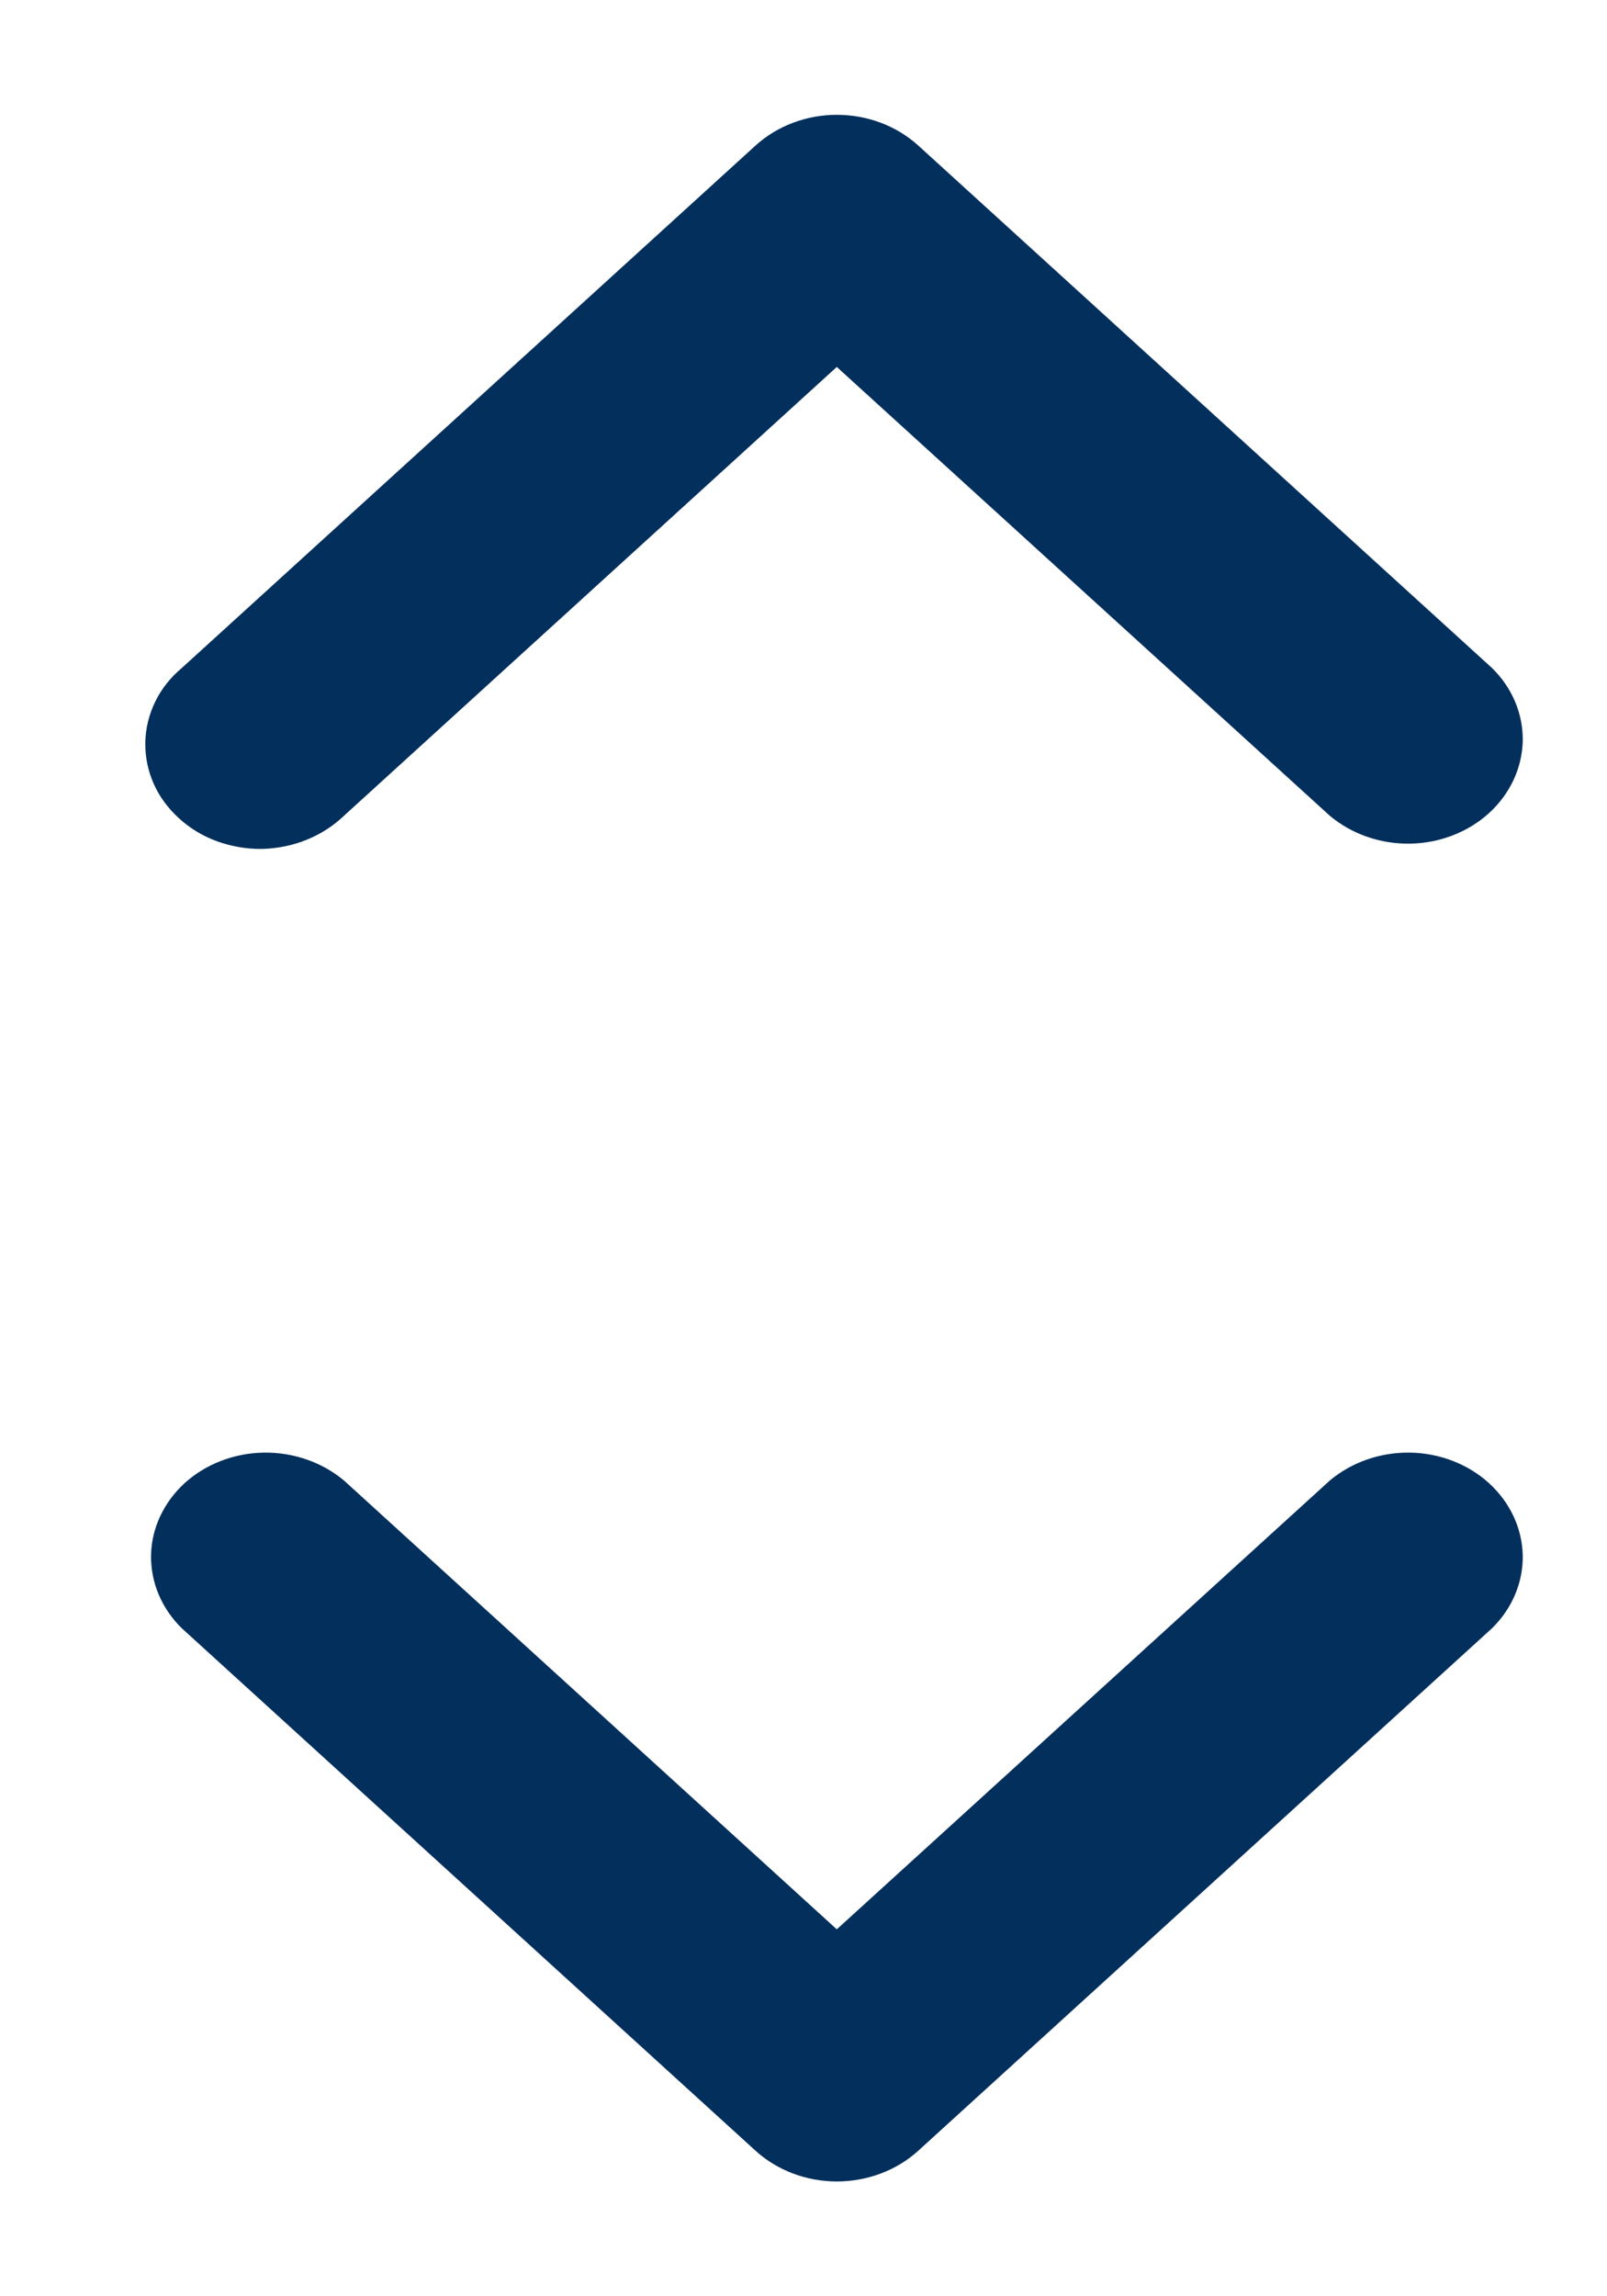 <svg width="7" height="10" viewBox="0 0 7 10" fill="none" xmlns="http://www.w3.org/2000/svg">
<path fill-rule="evenodd" clip-rule="evenodd" d="M0.792 2.909C0.743 2.95 0.703 3 0.676 3.056C0.649 3.112 0.634 3.172 0.633 3.233C0.632 3.295 0.644 3.355 0.669 3.412C0.694 3.469 0.732 3.52 0.779 3.563C0.827 3.607 0.883 3.641 0.946 3.664C1.008 3.686 1.075 3.698 1.142 3.697C1.209 3.695 1.275 3.682 1.336 3.657C1.398 3.632 1.453 3.596 1.499 3.552L3.645 1.598L5.792 3.552C5.887 3.632 6.012 3.676 6.142 3.674C6.271 3.672 6.395 3.624 6.486 3.541C6.578 3.457 6.63 3.345 6.633 3.227C6.635 3.109 6.587 2.995 6.499 2.909L3.999 0.633C3.905 0.548 3.778 0.5 3.645 0.5C3.513 0.5 3.386 0.548 3.292 0.633L0.792 2.909ZM6.499 7.091C6.587 7.005 6.635 6.891 6.633 6.773C6.63 6.655 6.578 6.543 6.486 6.459C6.395 6.376 6.271 6.328 6.142 6.326C6.012 6.324 5.887 6.368 5.792 6.448L3.645 8.402L1.499 6.448C1.404 6.368 1.278 6.324 1.149 6.326C1.019 6.328 0.896 6.376 0.804 6.459C0.713 6.543 0.66 6.655 0.658 6.773C0.656 6.891 0.704 7.005 0.792 7.091L3.292 9.367C3.386 9.452 3.513 9.5 3.645 9.5C3.778 9.5 3.905 9.452 3.999 9.367L6.499 7.091Z" fill="#032F5C"/>
</svg>
